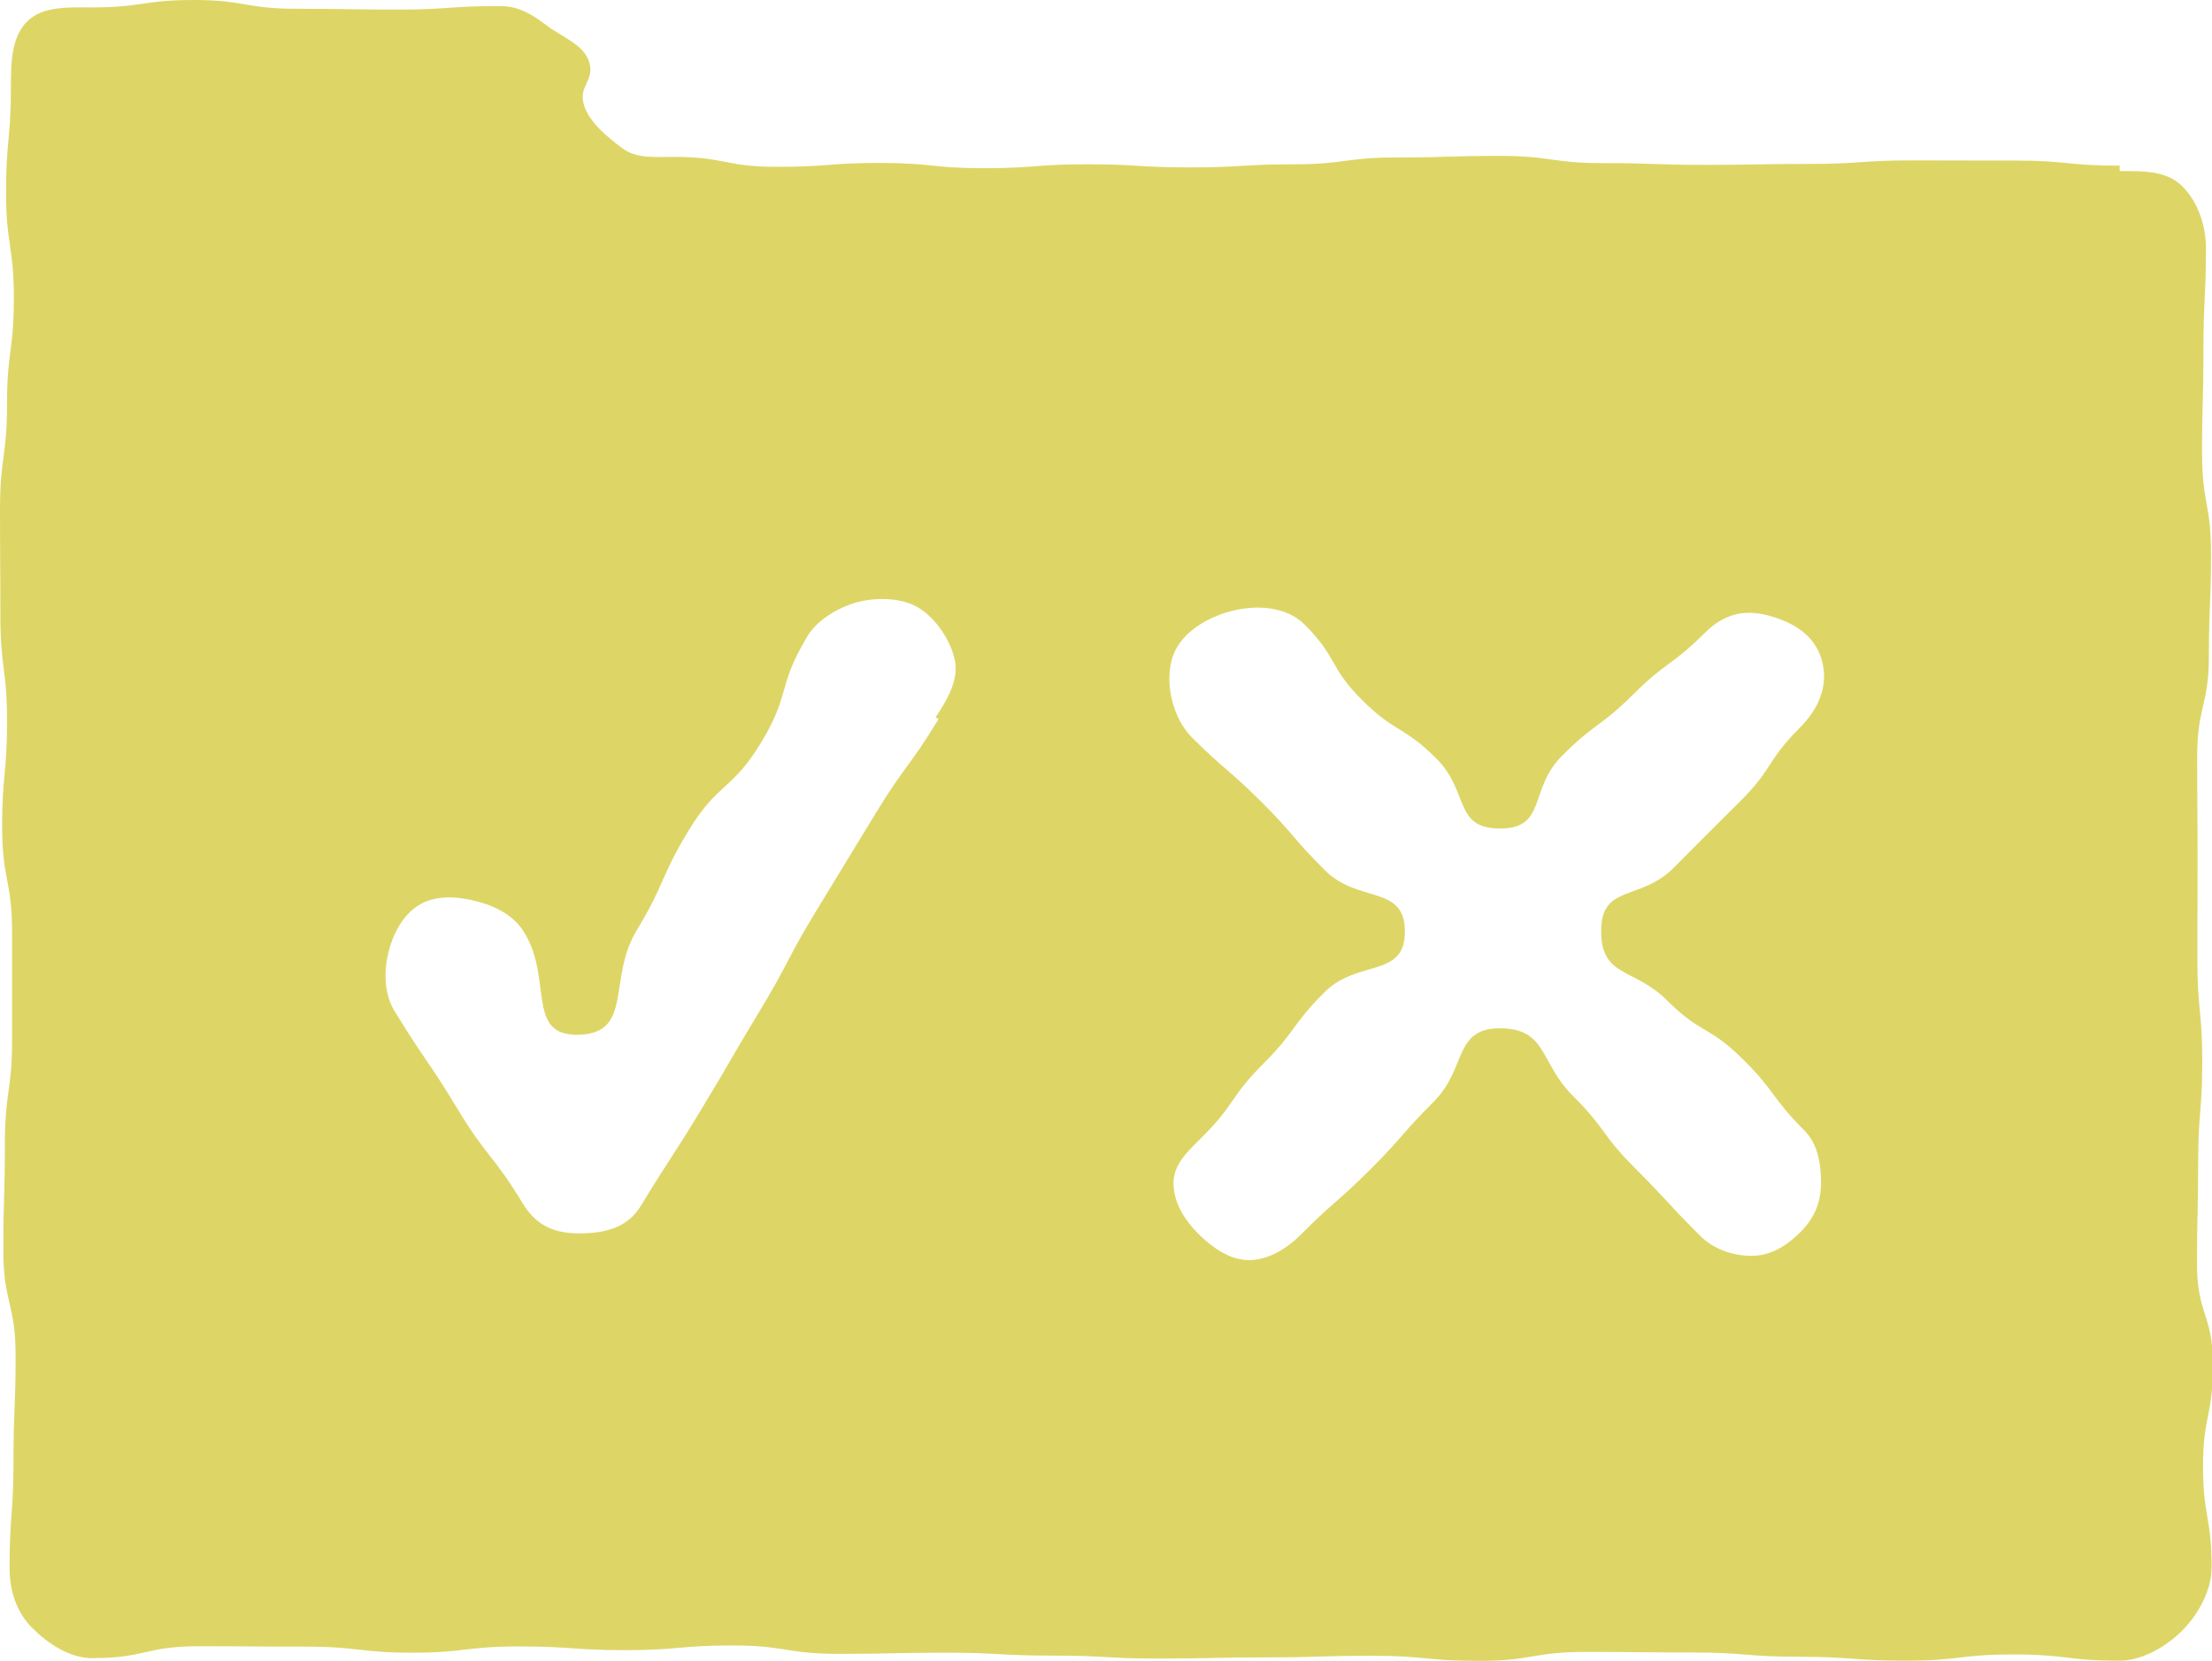 <?xml version="1.0" encoding="UTF-8"?>
<svg id="Layer_2" data-name="Layer 2" xmlns="http://www.w3.org/2000/svg" viewBox="0 0 113.38 85.14">
  <defs>
    <style>
      .cls-1 {
        fill: #ddd666;
      }
    </style>
  </defs>
  <g id="Layer_1-2" data-name="Layer 1">
    <path class="cls-1" d="M108.62,8.49c-2.65,0-2.65-.26-5.29-.26s-2.65-.01-5.29-.01-2.65,.18-5.29,.18-2.65,.05-5.29,.05-2.64-.09-5.29-.09-2.65-.37-5.29-.37-2.65,.08-5.29,.08-2.65,.35-5.29,.35-2.65,.16-5.29,.16-2.65-.16-5.3-.16-2.65,.2-5.29,.2-2.65-.27-5.3-.27-2.65,.2-5.3,.2-2.65-.51-5.3-.51c-.95,0-1.91,.11-2.66-.47-.76-.58-1.68-1.32-1.94-2.23-.26-.96,.55-1.18,.29-2.13-.25-.92-1.43-1.32-2.18-1.9-.76-.58-1.45-1-2.4-1-2.61,0-2.61,.18-5.21,.18s-2.61-.04-5.22-.04S12.54,0,9.93,0s-2.61,.38-5.22,.38c-1.15,0-2.52-.09-3.33,.73-.81,.81-.82,2.18-.82,3.33,0,2.71-.25,2.71-.25,5.42s.4,2.71,.4,5.42-.35,2.71-.35,5.42S0,23.42,0,26.13s.02,2.71,.02,5.42,.34,2.71,.34,5.42-.25,2.71-.25,5.42,.51,2.71,.51,5.42,0,2.71,0,5.42-.37,2.71-.37,5.42-.08,2.71-.08,5.42,.63,2.71,.63,5.43-.11,2.72-.11,5.43-.2,2.72-.2,5.43c0,1.15,.35,2.26,1.16,3.07,.81,.81,1.92,1.55,3.07,1.55,2.73,0,2.73-.61,5.47-.61s2.73,.02,5.47,.02,2.73,.31,5.47,.31,2.73-.32,5.47-.32,2.73,.19,5.47,.19,2.73-.24,5.47-.24,2.73,.43,5.47,.43,2.73-.06,5.47-.06,2.73,.15,5.47,.15,2.73,.15,5.46,.15,2.73-.06,5.47-.06,2.73-.08,5.47-.08,2.73,.26,5.47,.26,2.73-.46,5.47-.46,2.74,.03,5.47,.03,2.73,.22,5.47,.22,2.74,.2,5.47,.2,2.74-.32,5.48-.32,2.74,.32,5.48,.32c1.15,0,2.4-.74,3.21-1.56,.81-.81,1.49-2.06,1.49-3.21,0-2.6-.44-2.6-.44-5.19s.51-2.59,.51-5.19-.82-2.6-.82-5.19,.06-2.6,.06-5.19,.21-2.6,.21-5.19-.25-2.6-.25-5.2,.01-2.6,.01-5.2-.02-2.6-.02-5.2,.6-2.6,.6-5.2,.11-2.6,.11-5.19-.46-2.6-.46-5.2,.07-2.6,.07-5.2,.12-2.6,.13-5.2c.02-1.16-.38-2.41-1.2-3.24-.82-.83-2.04-.79-3.2-.79-.04,0-.02-.31-.02-.31Zm-60.51,28.36c-1.52,2.5-1.73,2.37-3.25,4.87s-1.52,2.49-3.04,4.99-1.36,2.59-2.88,5.1-1.47,2.53-2.99,5.04-1.59,2.46-3.11,4.96c-.68,1.12-1.84,1.4-3.16,1.4s-2.22-.43-2.9-1.56c-1.52-2.5-1.82-2.32-3.33-4.82s-1.64-2.43-3.17-4.92c-.56-.85-.62-1.97-.4-2.97,.22-1,.73-2.03,1.6-2.56,.87-.53,2-.44,2.99-.18,.99,.26,1.95,.77,2.44,1.66,1.42,2.37,.03,5.27,2.79,5.17s1.44-2.88,2.93-5.34,1.17-2.66,2.67-5.13,2.21-2.03,3.71-4.5,.84-2.86,2.31-5.34c.49-.91,1.6-1.57,2.59-1.85,.99-.27,2.3-.25,3.18,.28,.88,.54,1.63,1.66,1.85,2.67,.22,1.01-.4,2.08-.98,2.93-.02,.03,.13,.08,.13,.09Zm44.37,21.08c.7,.7,.86,1.71,.86,2.7,0,.99-.35,1.81-1.05,2.51-.7,.7-1.52,1.22-2.51,1.22-.99,0-1.97-.35-2.67-1.06-1.7-1.7-1.64-1.77-3.34-3.47s-1.44-1.97-3.15-3.67-1.31-3.45-3.72-3.46-1.7,2.05-3.41,3.76-1.59,1.82-3.3,3.52-1.82,1.59-3.52,3.3c-.7,.7-1.66,1.3-2.65,1.3s-1.89-.65-2.6-1.35c-.7-.7-1.27-1.6-1.27-2.6s.79-1.67,1.49-2.38c1.7-1.7,1.39-2.01,3.1-3.72s1.44-1.97,3.15-3.68,4.12-.7,4.12-3.11-2.38-1.43-4.09-3.13-1.58-1.84-3.29-3.54-1.83-1.58-3.54-3.28c-.95-.95-1.38-2.68-1.03-3.98,.35-1.3,1.71-2.13,3-2.48,1.3-.35,2.86-.27,3.81,.68,1.7,1.7,1.24,2.16,2.94,3.86s2.1,1.3,3.81,3,.87,3.59,3.27,3.59,1.46-2,3.16-3.71,1.95-1.46,3.66-3.16,1.96-1.45,3.67-3.15c.95-.95,1.98-1.24,3.28-.89,1.3,.35,2.39,1.03,2.73,2.32,.35,1.3-.2,2.49-1.15,3.44-1.7,1.7-1.34,2.06-3.05,3.76s-1.71,1.7-3.41,3.41-3.71,.82-3.71,3.23,1.68,1.86,3.39,3.57,2.13,1.28,3.85,2.98,1.46,1.96,3.17,3.67Z"/>
  </g>
</svg>